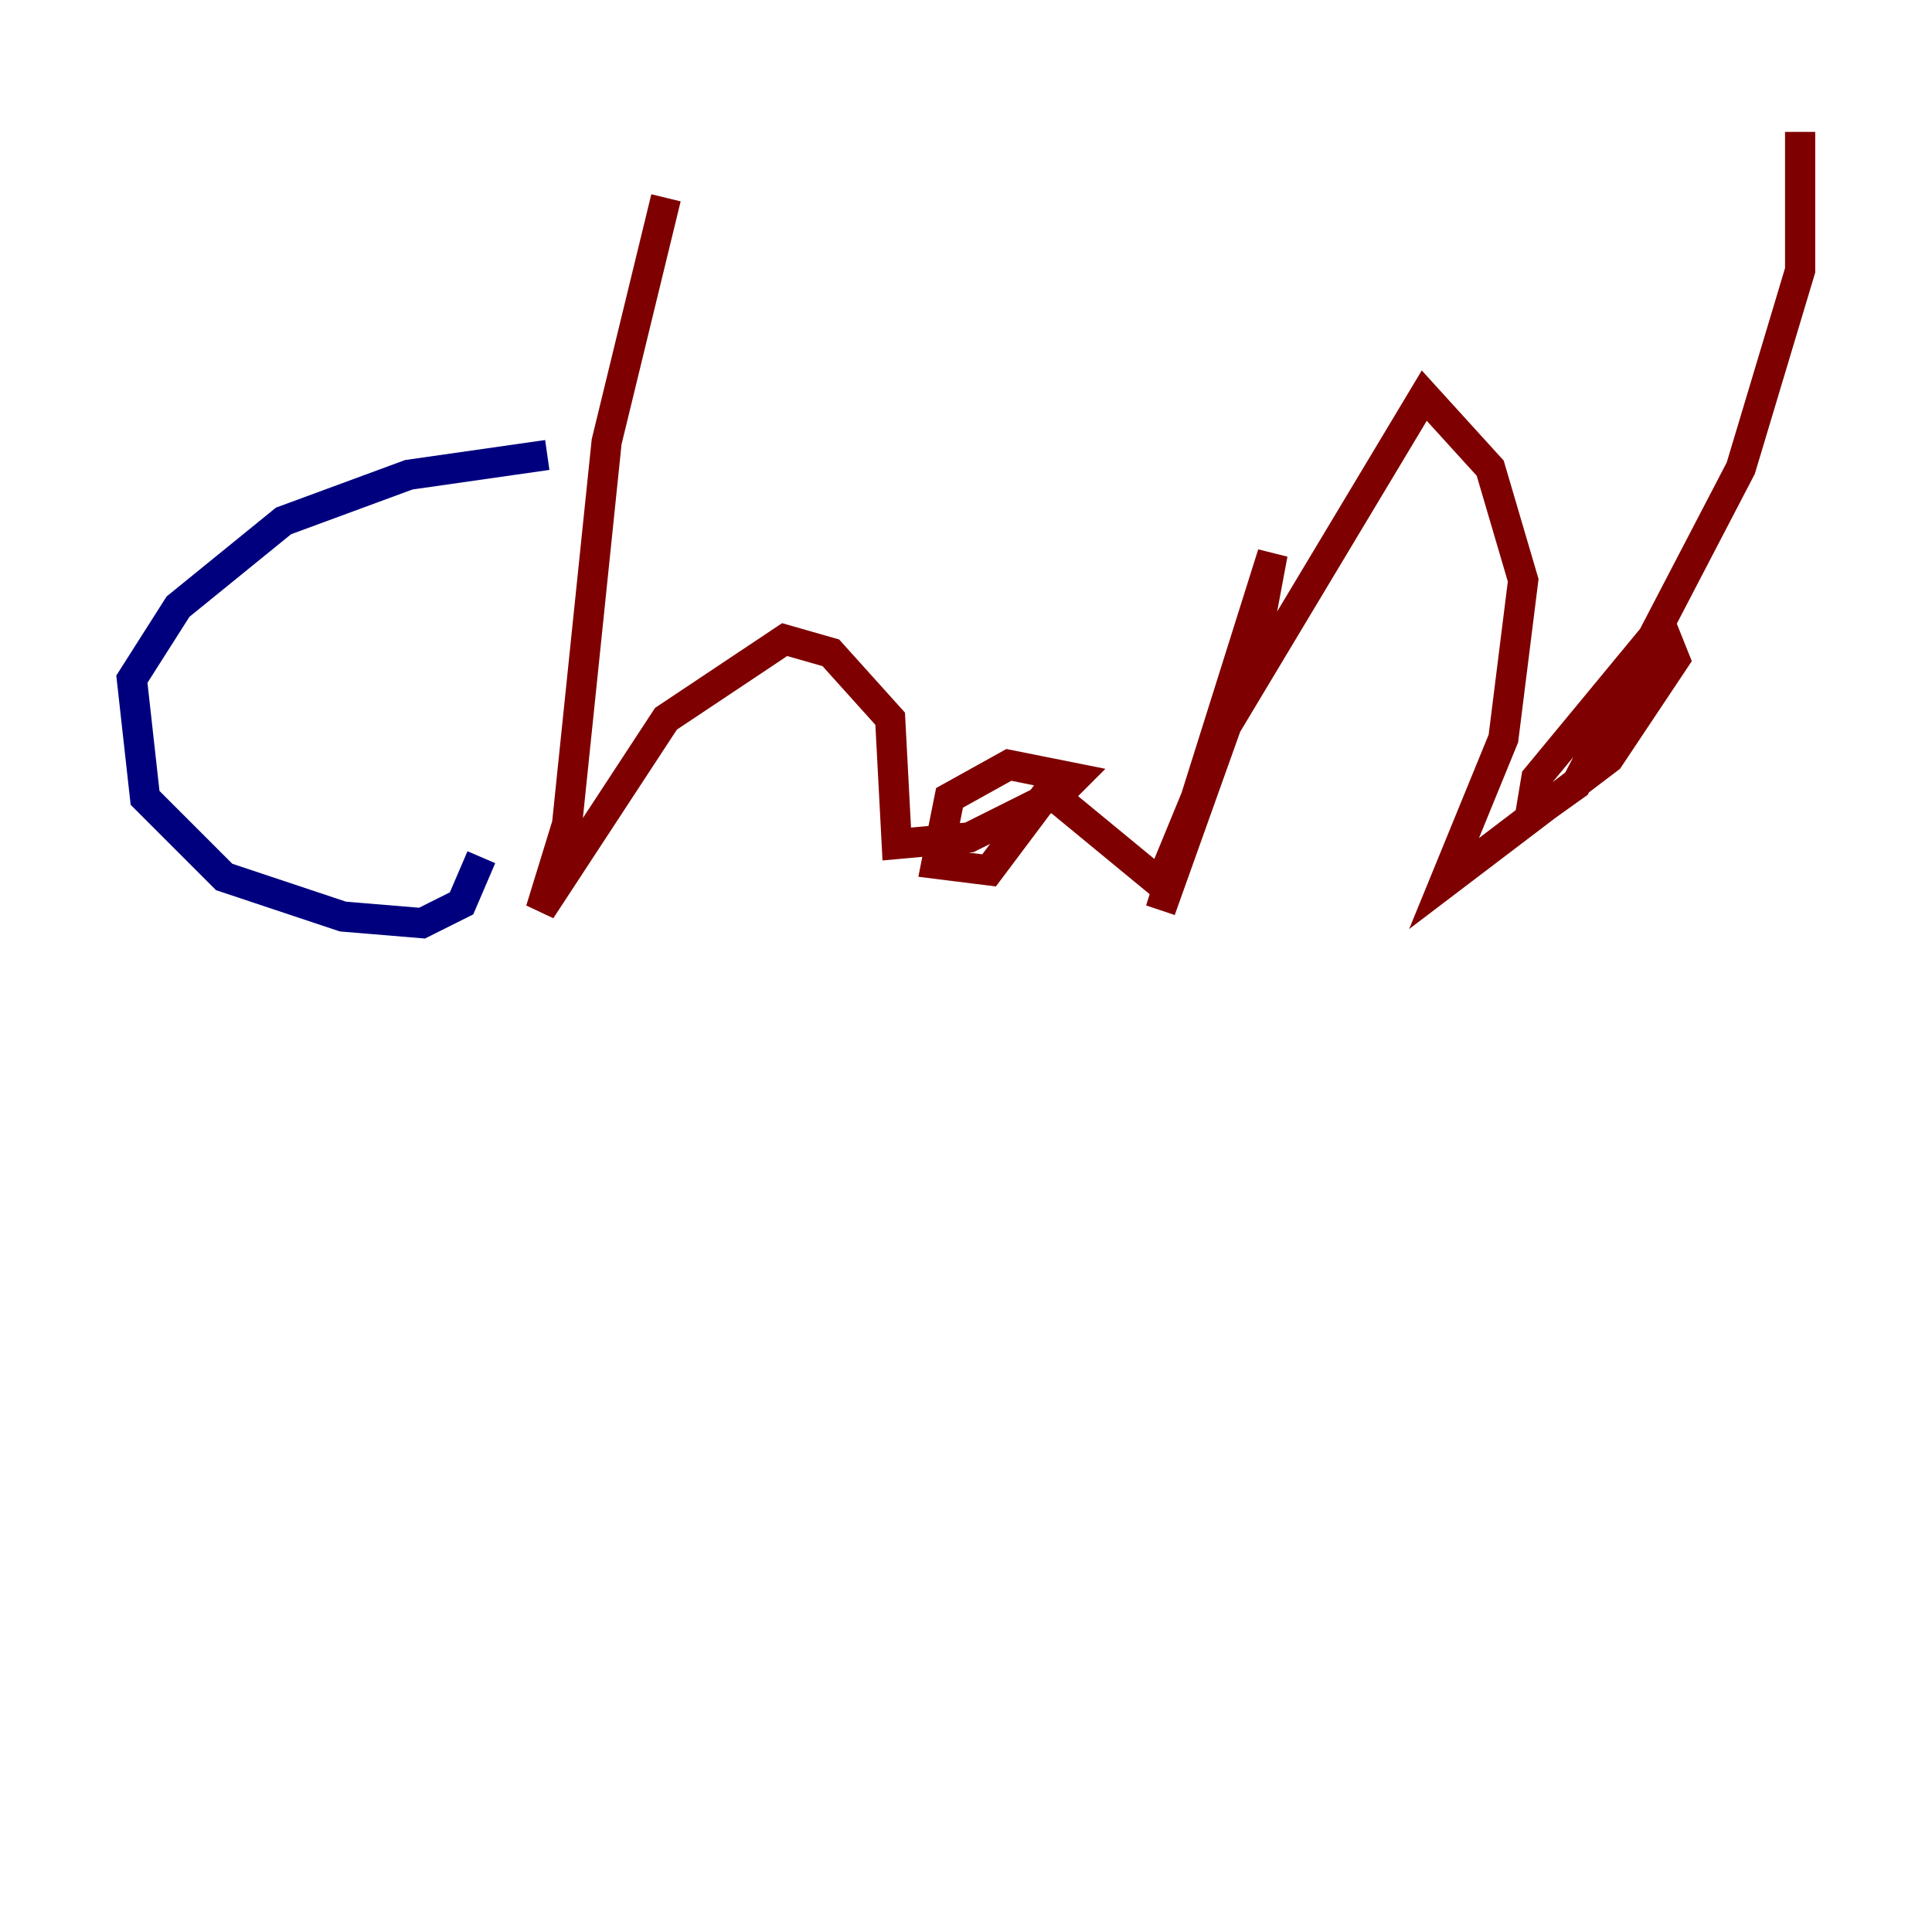 <?xml version="1.0" encoding="utf-8" ?>
<svg baseProfile="tiny" height="128" version="1.2" viewBox="0,0,128,128" width="128" xmlns="http://www.w3.org/2000/svg" xmlns:ev="http://www.w3.org/2001/xml-events" xmlns:xlink="http://www.w3.org/1999/xlink"><defs /><polyline fill="none" points="36.259,30.143 27.085,31.454 18.785,34.512 11.795,40.191 8.737,44.997 9.611,52.86 14.853,58.102 22.717,60.724 27.959,61.16 30.58,59.85 31.891,56.792" stroke="#00007f" stroke-width="2" /><polyline fill="none" points="44.123,13.106 40.191,29.27 37.57,54.608 35.822,60.287 44.123,47.618 51.986,42.375 55.044,43.249 58.976,47.618 59.413,55.918 64.218,55.481 70.335,52.423 71.208,51.55 66.84,50.676 62.908,52.86 62.034,57.229 65.529,57.666 69.461,52.423 76.887,58.539 83.003,43.686 84.314,36.696 76.887,60.287 81.256,48.055 94.362,26.212 98.73,31.017 100.915,38.444 99.604,48.928 95.672,58.539 106.594,50.239 110.963,43.686 110.089,41.502 101.788,51.55 101.352,54.171 104.41,51.986 115.331,31.017 119.263,17.911 119.263,8.737" stroke="#7f0000" stroke-width="2" /></svg>